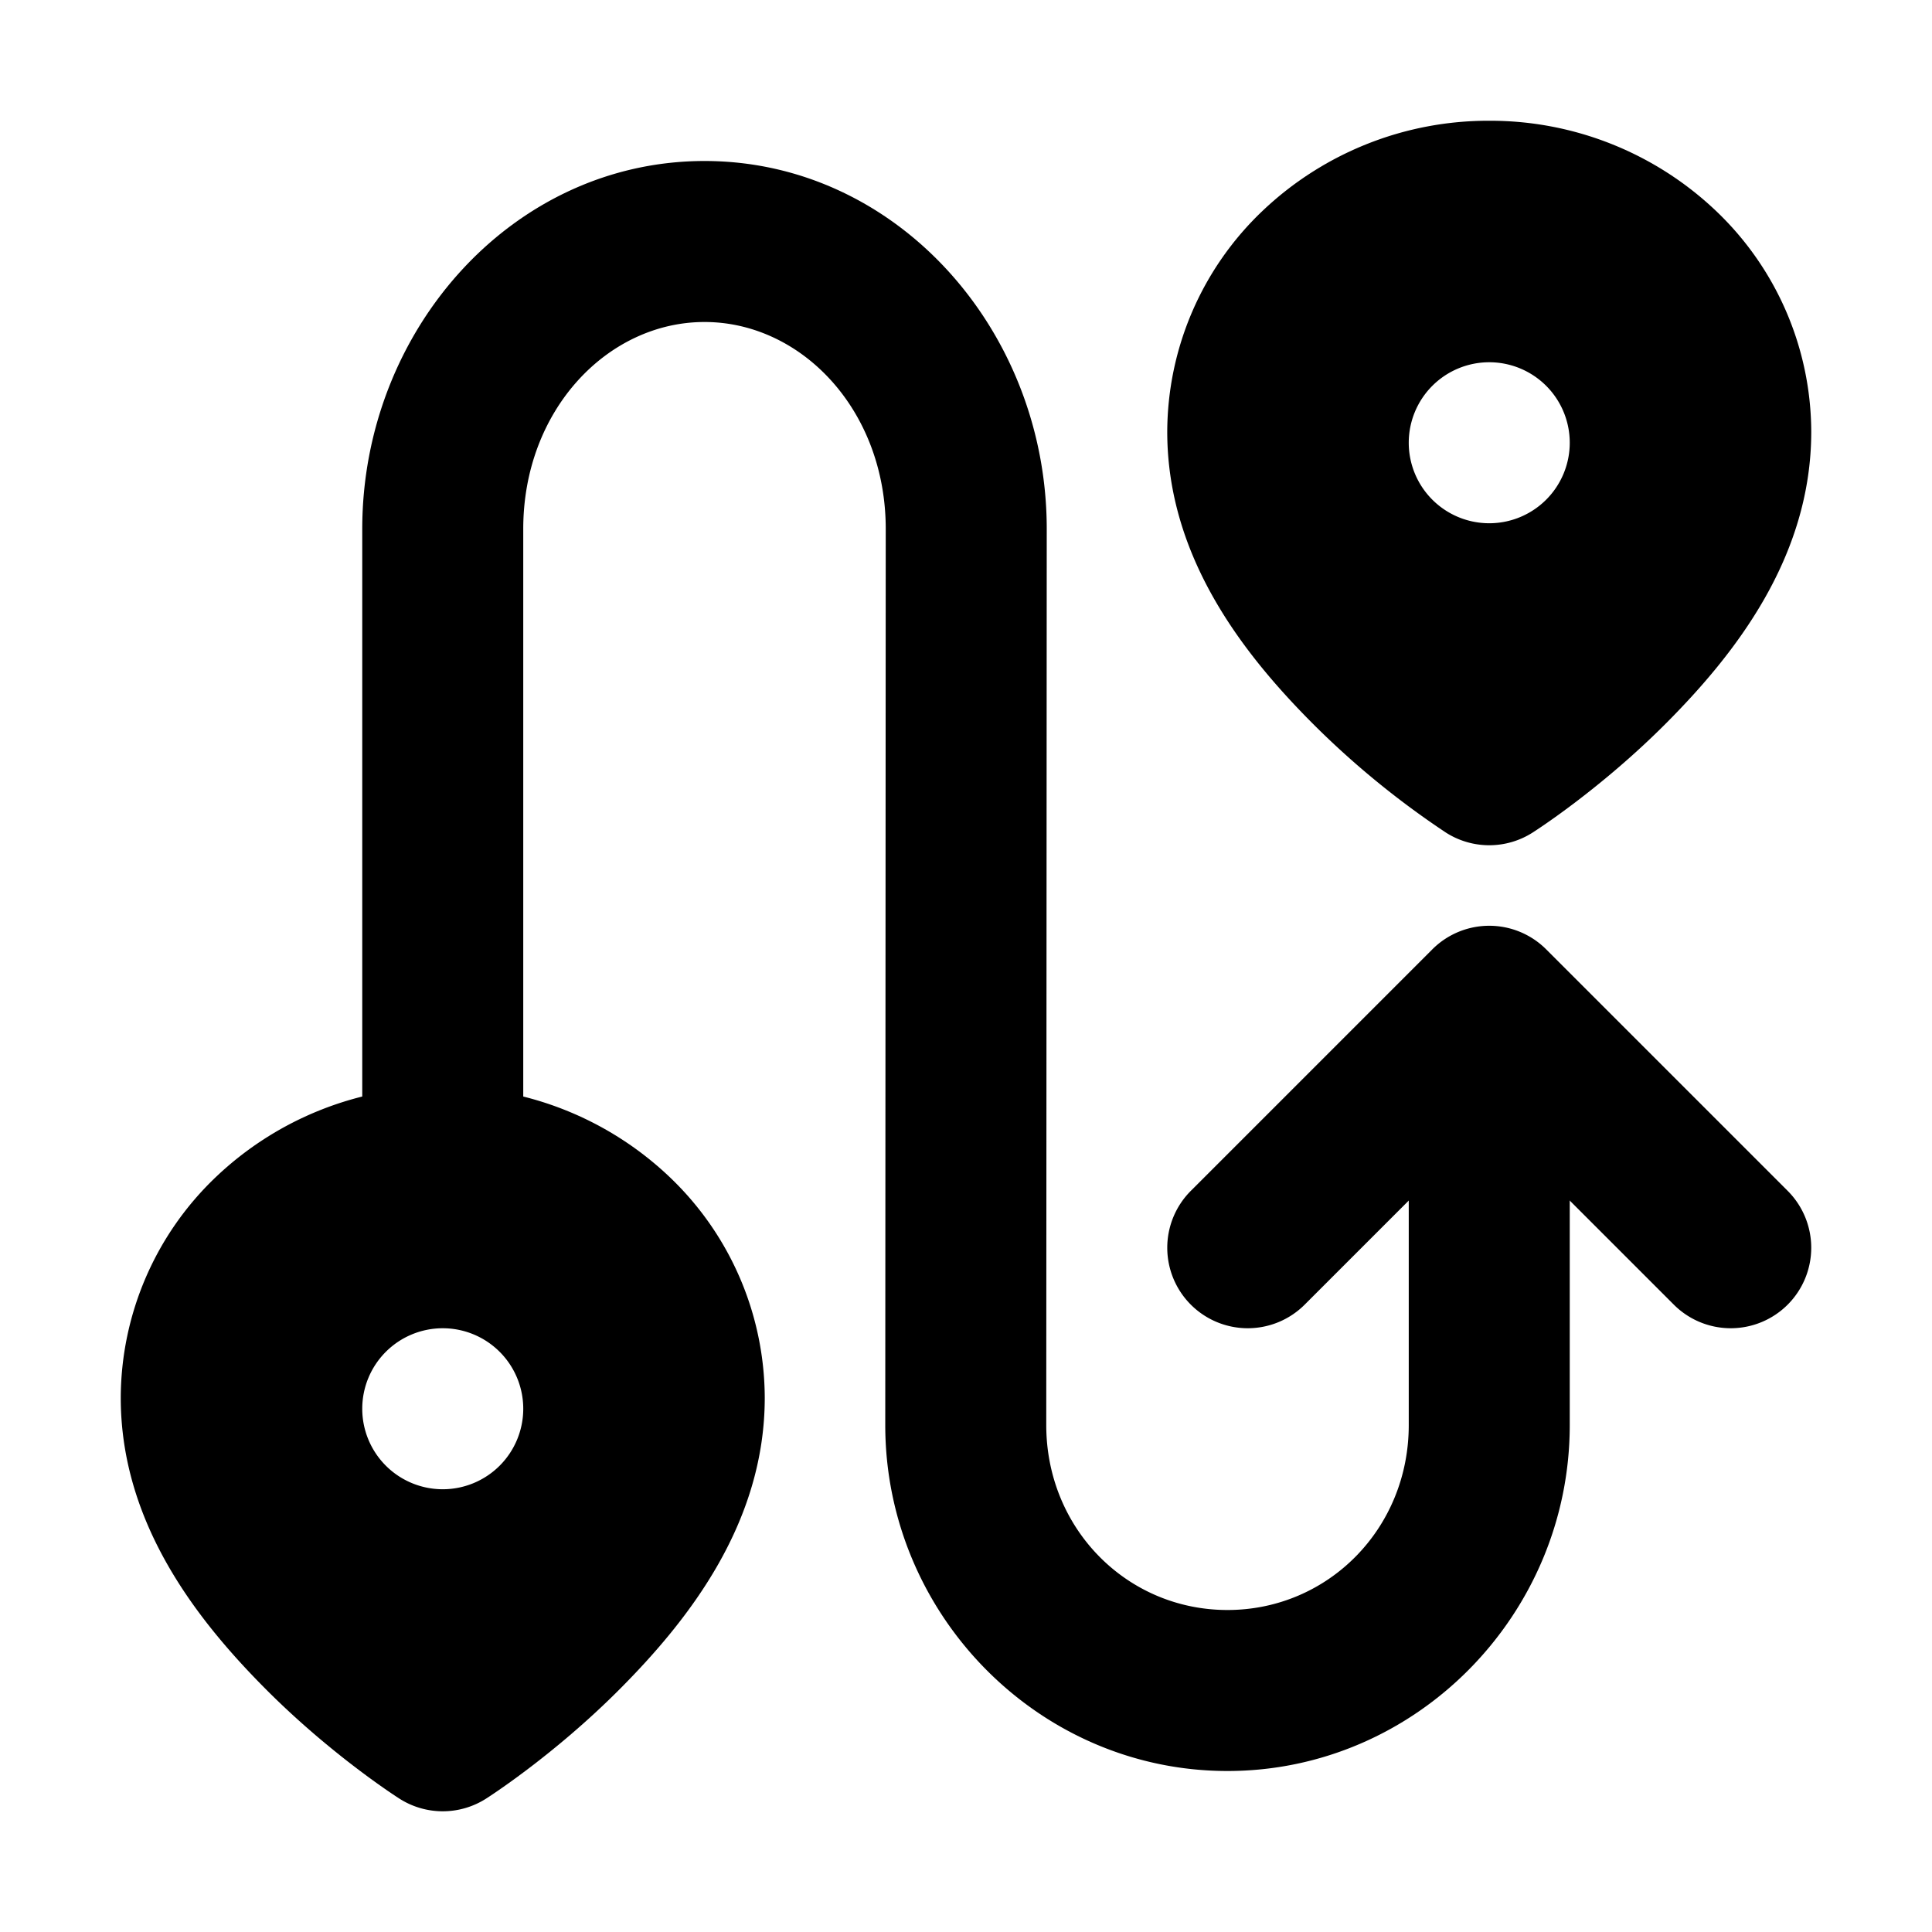 <svg xmlns="http://www.w3.org/2000/svg" width="48" height="48" viewBox="0 0 48 48"><path d="M17.504 4C12.725 4 9 8.214 9 13.143v15.25a2 2 0 0 0 2 2 2 2 0 0 0 2-2v-15.25C13 10.182 15.1 8 17.504 8s4.502 2.182 4.502 5.143l-.012 22.263c0 4.708 3.815 8.594 8.502 8.594S39 40.114 39 35.406v-7.013a2 2 0 0 0-2-2 2 2 0 0 0-2 2v7.013C35 37.982 32.992 40 30.496 40s-4.5-2.017-4.502-4.592v-.002l.012-22.262v-.002C26.006 8.214 22.283 4 17.504 4Z"/><path d="m35.586 23.586-6 6a2 2 0 0 0 0 2.828 2 2 0 0 0 2.828 0L37 27.828l4.586 4.586a2 2 0 0 0 2.828 0 2 2 0 0 0 0-2.828l-6-6a2 2 0 0 0-2.828 0zM37 5a6.15 6.15 0 0 0-4.242 1.678C31.633 7.752 31 9.208 31 10.727 31 15.18 37 19 37 19s6-3.819 6-8.273c0-1.52-.633-2.975-1.758-4.05A6.15 6.15 0 0 0 37 5zm0 4a2 2 0 0 1 2 2 2 2 0 0 1-2 2 2 2 0 0 1-2-2 2 2 0 0 1 2-2z"/><path d="M37 3a8.14 8.14 0 0 0-5.623 2.23A7.6 7.6 0 0 0 29 10.727c0 3.125 1.907 5.53 3.58 7.216a21.5 21.5 0 0 0 3.346 2.744 2 2 0 0 0 2.148 0s1.673-1.058 3.346-2.744c1.673-1.685 3.58-4.091 3.58-7.216a7.6 7.6 0 0 0-2.377-5.497A8.14 8.14 0 0 0 37 3Zm0 4a4.16 4.16 0 0 1 2.861 1.125C40.604 8.834 41 9.762 41 10.727c0 1.329-1.093 3.061-2.42 4.398-.79.796-1.07.928-1.58 1.303-.51-.375-.79-.507-1.58-1.303-1.327-1.337-2.42-3.07-2.42-4.398 0-.965.396-1.893 1.139-2.602A4.16 4.16 0 0 1 37 7ZM11 29a6.15 6.15 0 0 0-4.242 1.678C5.633 31.752 5 33.208 5 34.727 5 39.18 11 43 11 43s6-3.819 6-8.273c0-1.52-.633-2.975-1.758-4.05A6.15 6.15 0 0 0 11 29zm0 4a2 2 0 0 1 2 2 2 2 0 0 1-2 2 2 2 0 0 1-2-2 2 2 0 0 1 2-2z"/><path d="M11 27a8.14 8.14 0 0 0-5.623 2.23A7.6 7.6 0 0 0 3 34.727c0 3.125 1.907 5.53 3.58 7.216s3.346 2.745 3.346 2.745a2 2 0 0 0 2.148 0s1.673-1.059 3.346-2.745c1.673-1.685 3.58-4.091 3.58-7.216a7.6 7.6 0 0 0-2.377-5.497A8.14 8.14 0 0 0 11 27Zm0 4a4.16 4.16 0 0 1 2.861 1.125c.743.709 1.139 1.637 1.139 2.602 0 1.329-1.093 3.061-2.42 4.398-.79.796-1.07.928-1.58 1.303-.51-.375-.79-.507-1.58-1.303C8.093 37.788 7 36.055 7 34.727c0-.965.396-1.893 1.139-2.602A4.16 4.16 0 0 1 11 31Z"/></svg>